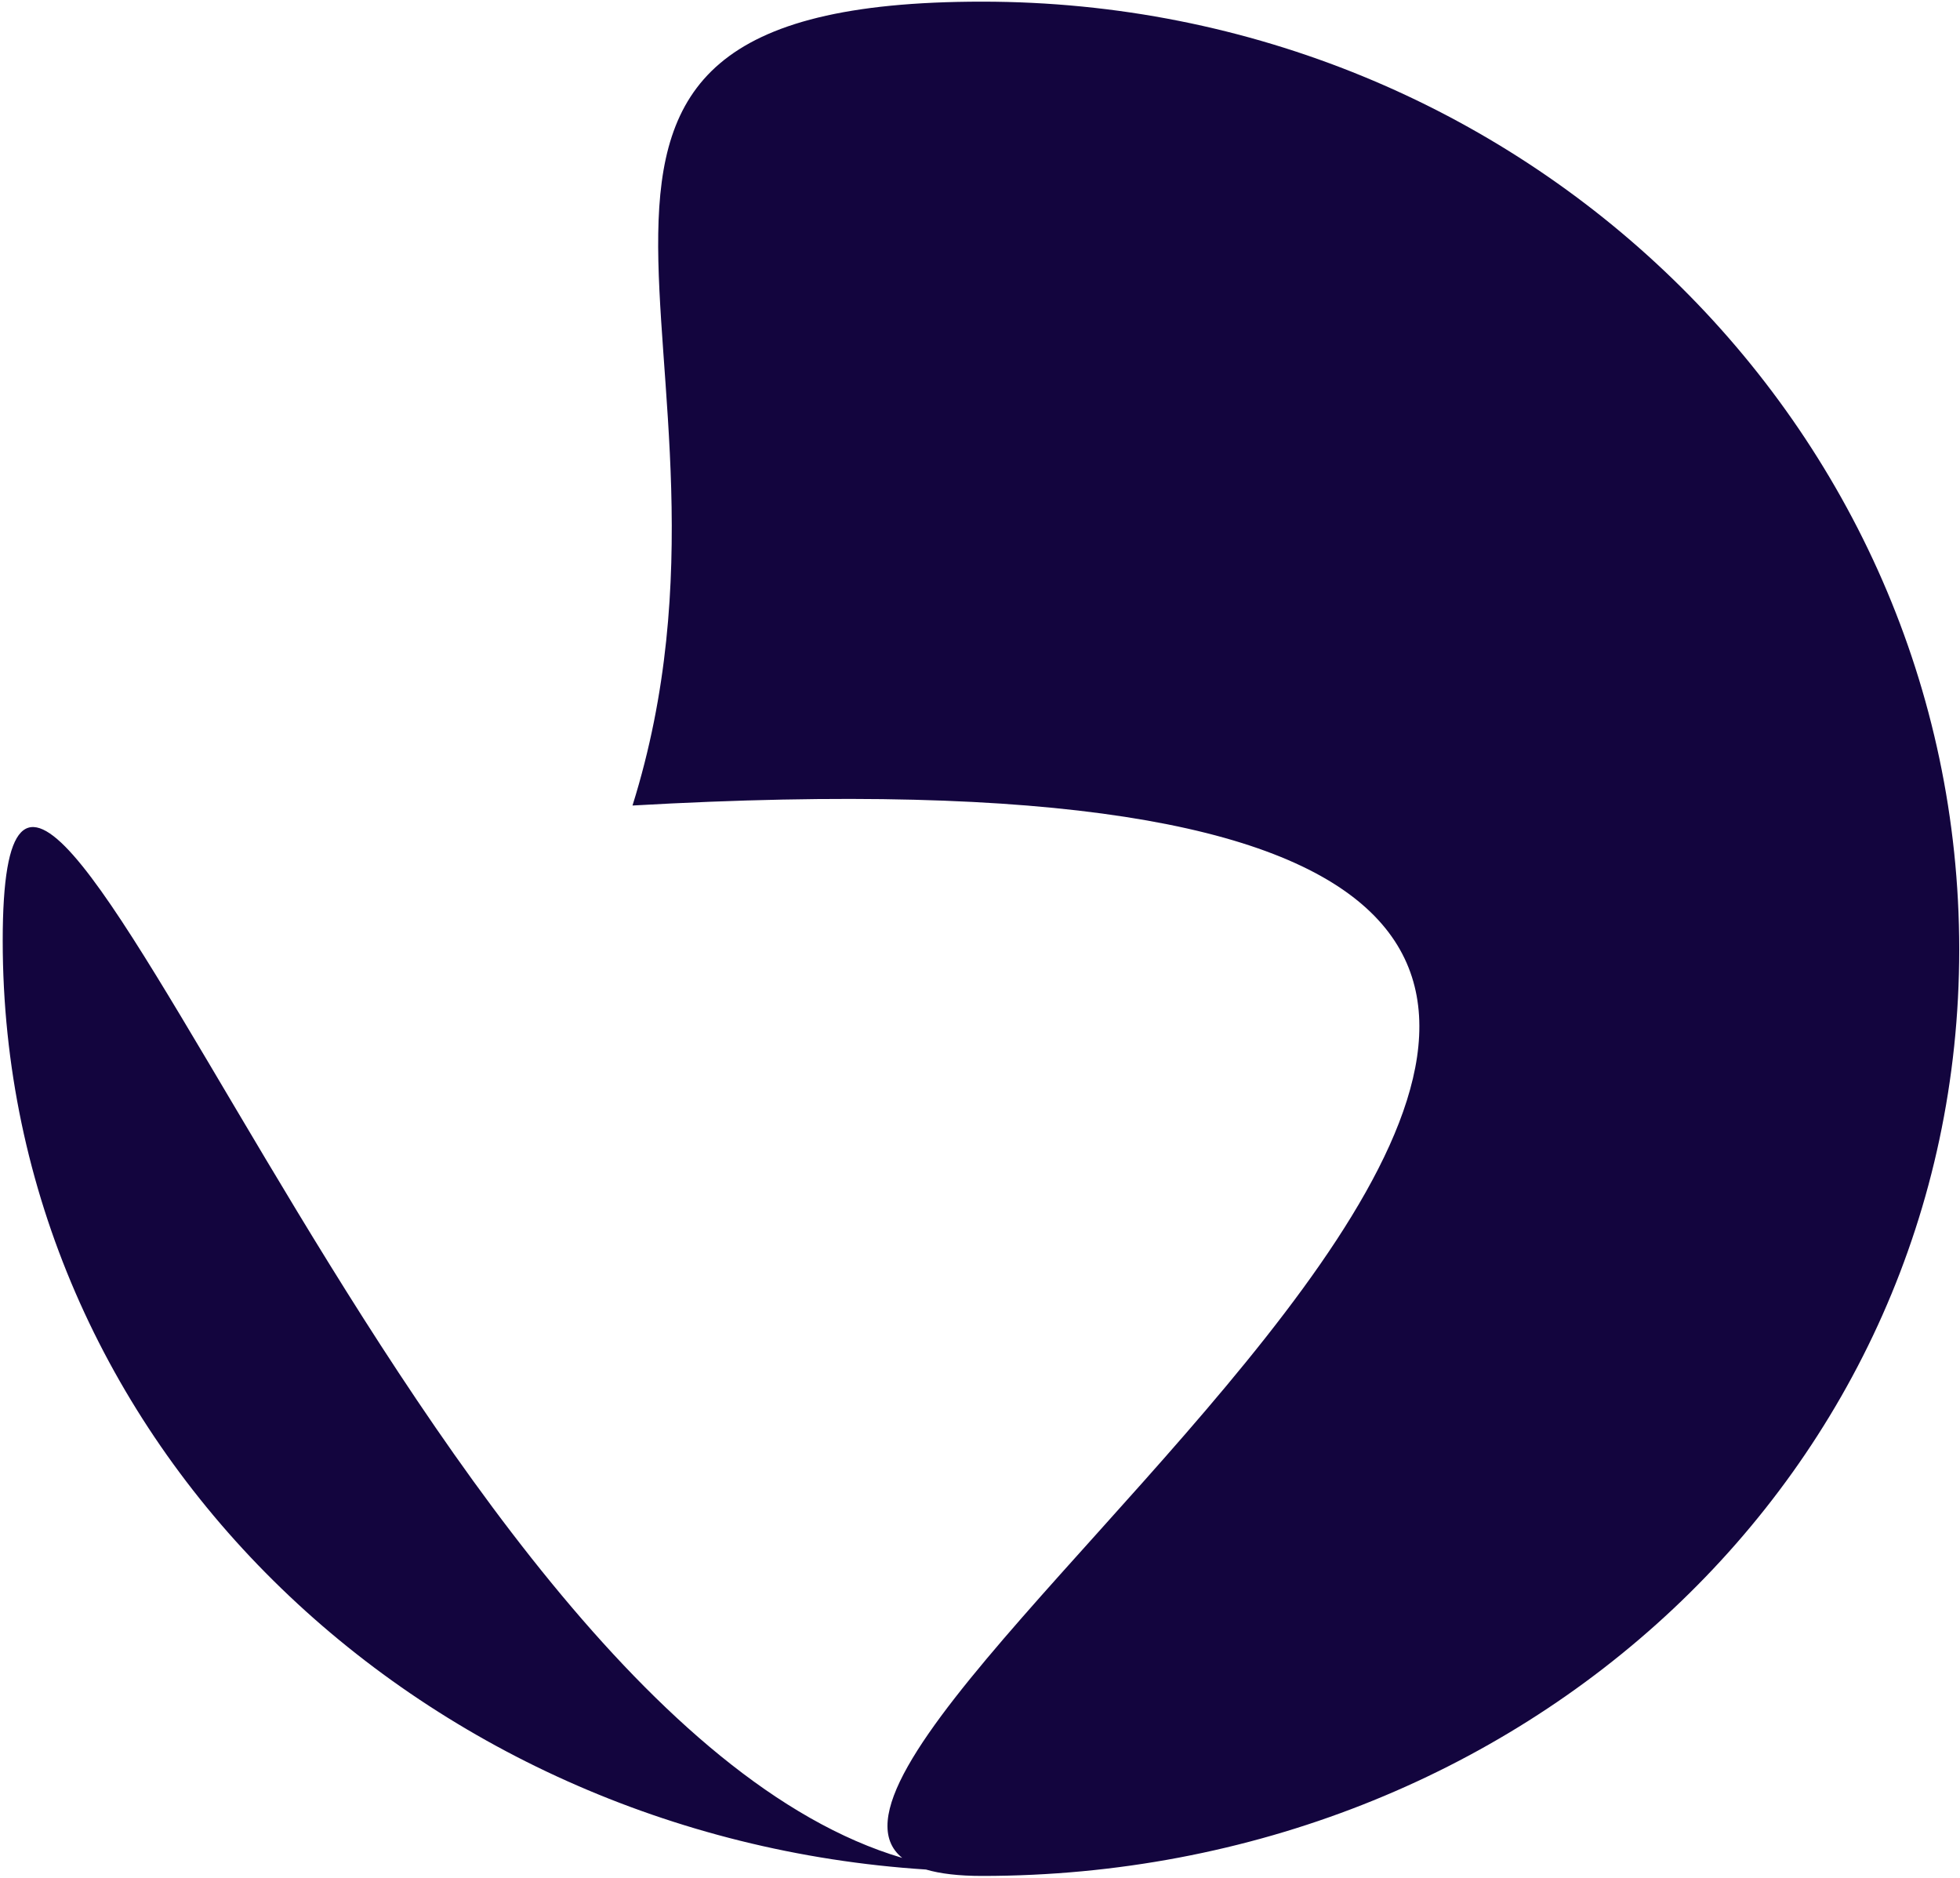 <svg width="595" height="570" viewBox="0 0 595 570" fill="none" xmlns="http://www.w3.org/2000/svg">
<path d="M298.147 0.501C461.964 0.501 594.765 129.303 594.765 288.189C594.765 447.074 461.964 569.383 298.147 569.383C291.057 569.383 285.427 568.713 281.096 567.438C126.628 557.489 0.824 437.63 0.824 285.523C0.824 135.787 122.736 519.251 273.892 563.912C218.284 519.121 708.385 215.057 192.009 244.49C235.148 106.836 134.329 0.501 298.147 0.501Z" fill="#13053E"/>
</svg>
